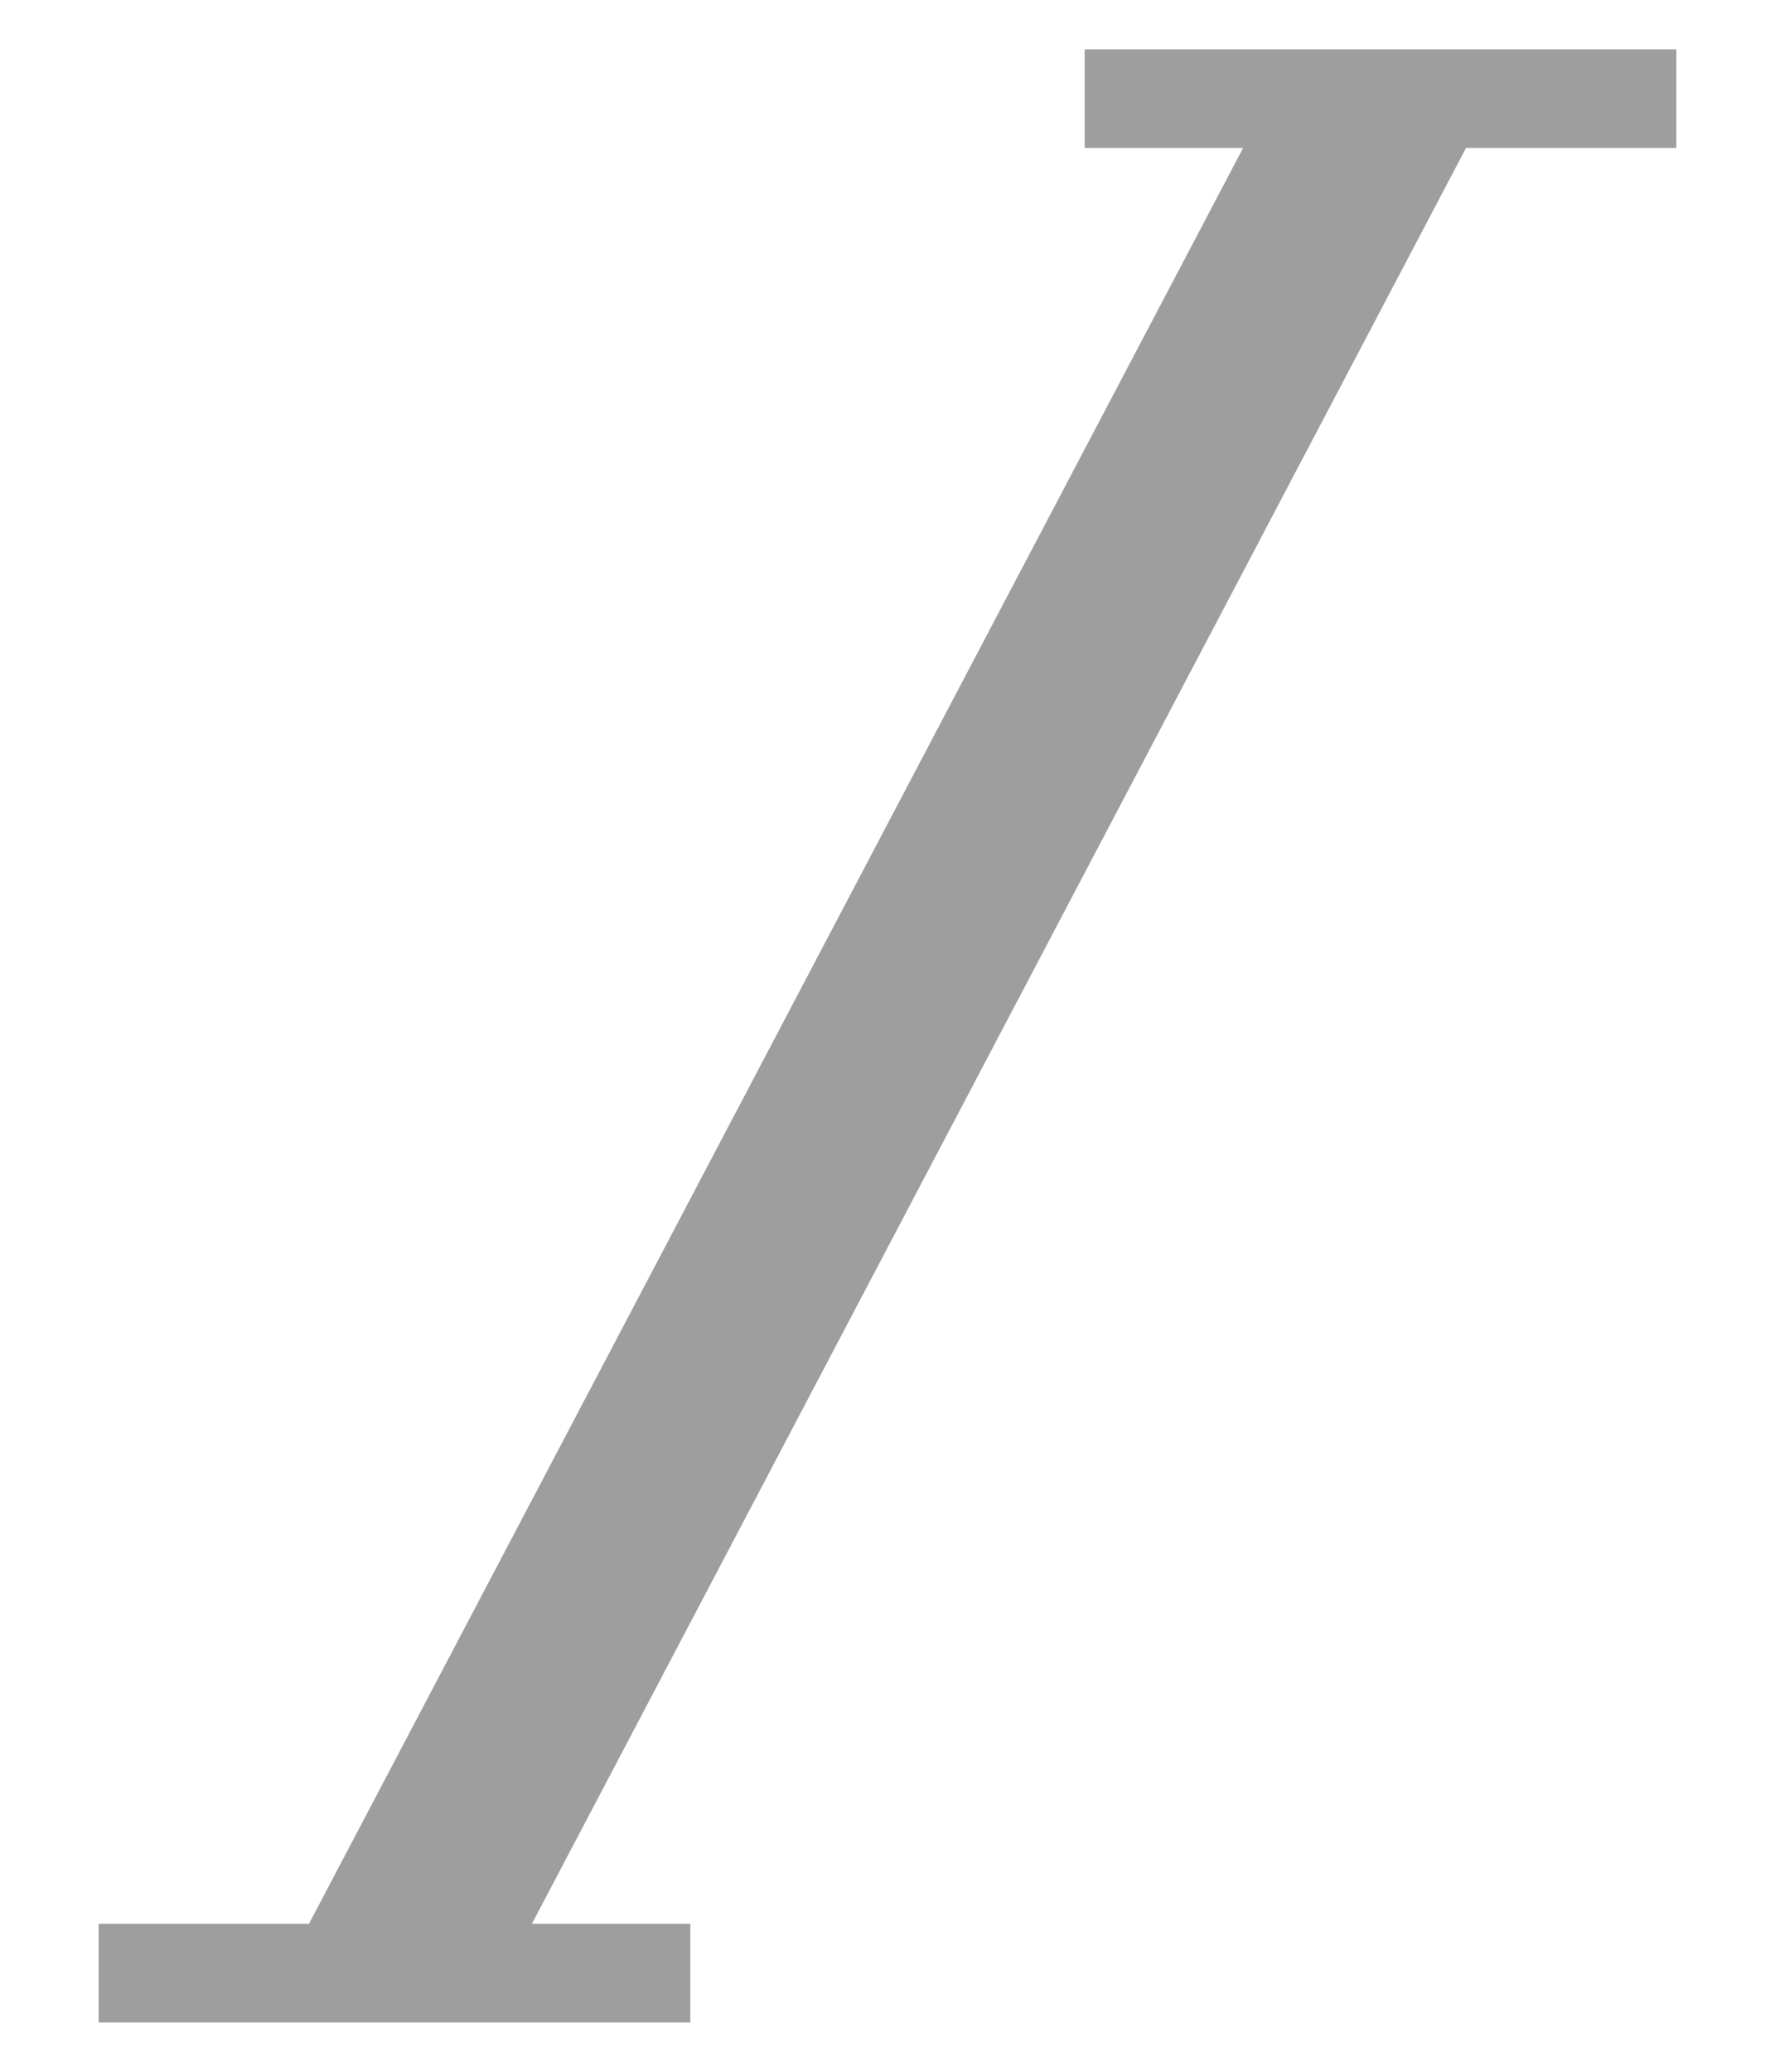 <svg xmlns="http://www.w3.org/2000/svg" width="12" height="14" viewBox="0 0 12 14">
    <g fill="none" fill-rule="evenodd">
        <path fill="#000" fill-opacity=".38" fill-rule="nonzero" d="M11.333 1V.333h-4V1h1.071L2.089 13H.667v.667h4V13H3.596L9.911 1z"/>
        <path d="M-4-3h20v20H-4z"/>
    </g>
</svg>
